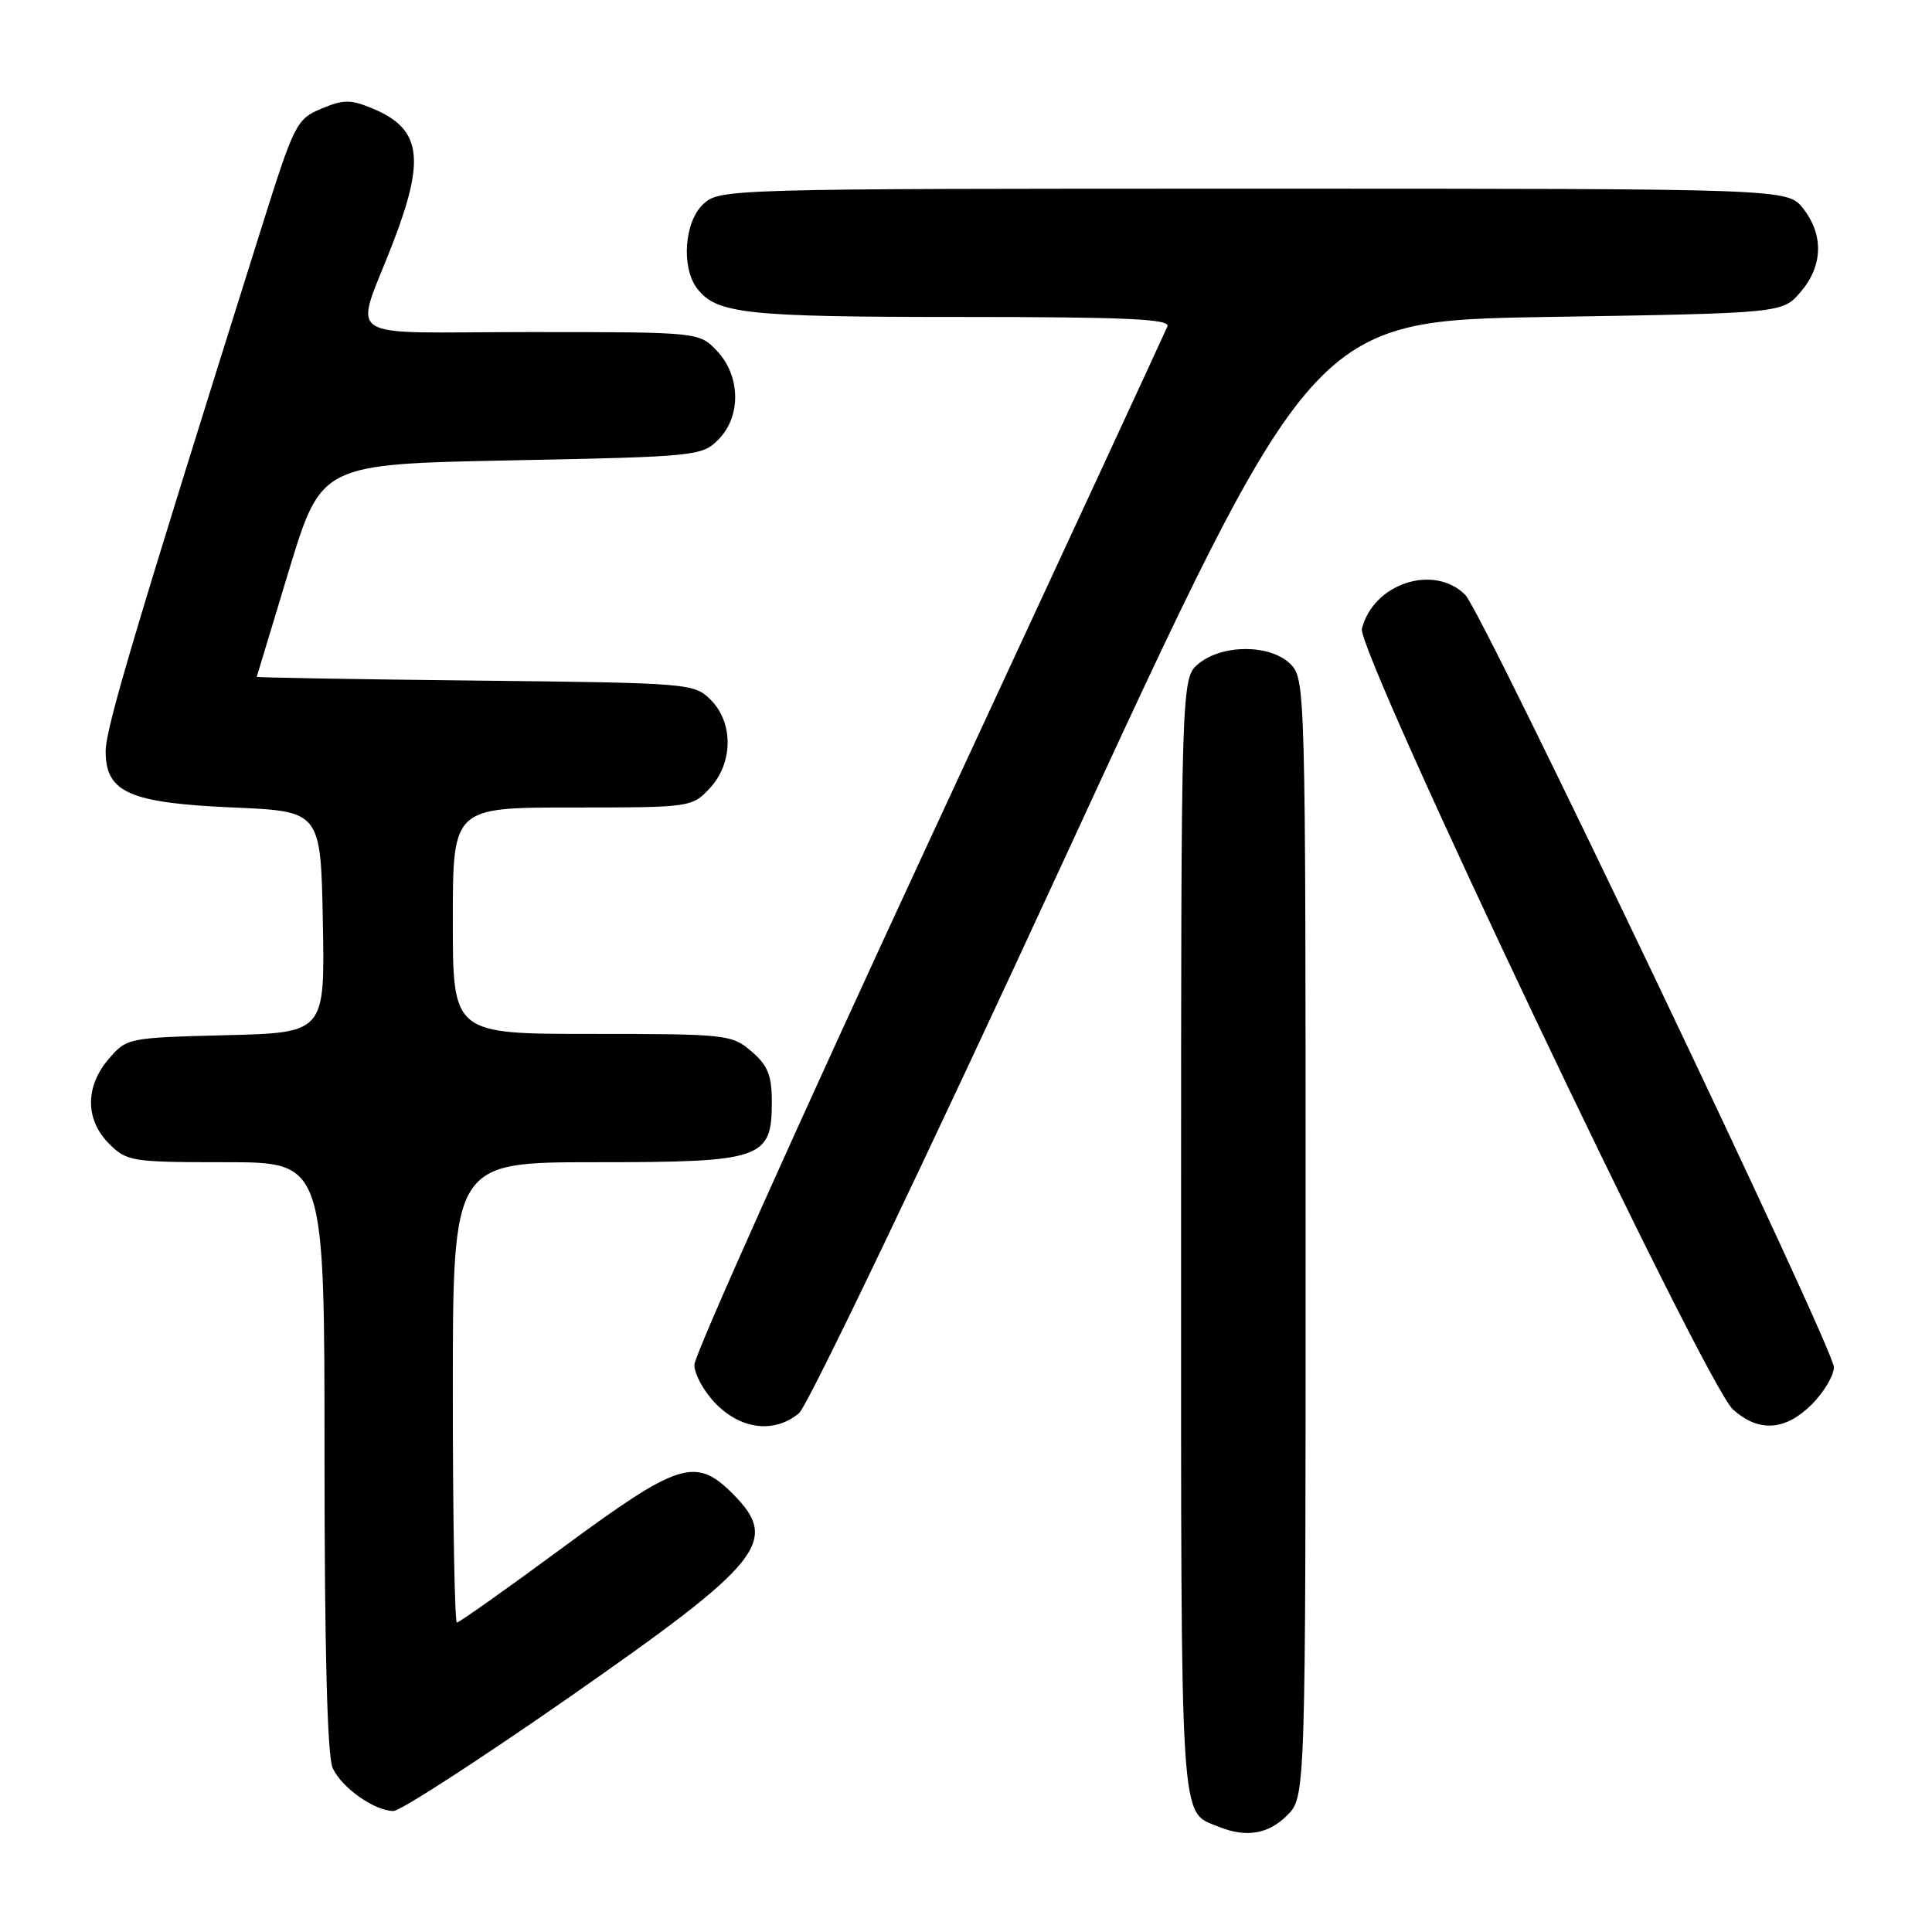 <?xml version="1.0" encoding="UTF-8" standalone="no"?>
<!DOCTYPE svg PUBLIC "-//W3C//DTD SVG 1.1//EN" "http://www.w3.org/Graphics/SVG/1.1/DTD/svg11.dtd" >
<svg xmlns="http://www.w3.org/2000/svg" xmlns:xlink="http://www.w3.org/1999/xlink" version="1.1" viewBox="0 0 256 256">
 <g >
 <path fill="currentColor"
d=" M 170.55 240.55 C 173.00 238.09 173.00 238.09 173.00 164.05 C 173.00 91.33 172.96 89.96 171.00 88.00 C 168.37 85.37 162.05 85.33 158.86 87.91 C 156.50 89.82 156.50 89.82 156.50 163.76 C 156.50 243.22 156.29 239.95 161.47 242.05 C 165.12 243.53 168.05 243.04 170.55 240.55 Z  M 75.39 224.92 C 101.13 206.98 103.36 204.21 97.08 197.92 C 92.18 193.02 89.93 193.73 74.65 205.00 C 67.19 210.50 60.84 215.00 60.54 215.00 C 60.25 215.00 60.00 201.28 60.00 184.50 C 60.00 154.00 60.00 154.00 78.89 154.00 C 101.04 154.00 102.27 153.58 102.27 146.00 C 102.27 142.50 101.74 141.17 99.58 139.32 C 96.98 137.08 96.28 137.00 78.44 137.00 C 60.00 137.00 60.00 137.00 60.00 122.00 C 60.00 107.00 60.00 107.00 75.83 107.00 C 91.46 107.00 91.68 106.97 94.03 104.47 C 97.15 101.14 97.22 95.78 94.17 92.73 C 91.99 90.54 91.39 90.49 62.97 90.18 C 47.04 90.01 34.01 89.78 34.02 89.68 C 34.04 89.58 35.97 83.20 38.31 75.50 C 42.58 61.50 42.58 61.50 67.77 61.00 C 92.14 60.52 93.02 60.43 95.17 58.27 C 98.22 55.22 98.15 49.85 95.03 46.53 C 92.65 44.00 92.65 44.00 70.26 44.00 C 44.53 44.00 46.93 45.59 52.13 32.02 C 56.38 20.95 55.78 17.06 49.42 14.40 C 46.46 13.16 45.54 13.16 42.58 14.40 C 39.29 15.78 38.99 16.37 34.65 30.17 C 17.84 83.60 14.00 96.51 14.00 99.54 C 14.00 105.02 17.15 106.40 30.95 107.00 C 42.50 107.50 42.50 107.50 42.78 122.17 C 43.05 136.84 43.05 136.84 29.94 137.17 C 16.98 137.50 16.79 137.53 14.41 140.31 C 11.26 143.97 11.28 148.37 14.45 151.55 C 16.81 153.90 17.44 154.00 29.95 154.00 C 43.00 154.00 43.00 154.00 43.00 192.95 C 43.00 218.63 43.37 232.71 44.08 234.27 C 45.26 236.87 49.58 239.93 52.12 239.97 C 53.01 239.99 63.48 233.21 75.39 224.92 Z  M 105.88 187.25 C 107.03 186.28 122.77 153.43 140.95 114.00 C 173.93 42.50 173.93 42.50 205.05 42.00 C 236.18 41.50 236.18 41.50 238.59 38.69 C 241.55 35.25 241.67 31.13 238.93 27.63 C 236.85 25.00 236.85 25.00 166.12 25.00 C 96.31 25.00 95.35 25.03 93.19 27.04 C 90.68 29.37 90.24 35.41 92.36 38.21 C 94.92 41.58 98.82 42.00 127.17 42.00 C 149.22 42.00 155.10 42.27 154.69 43.25 C 154.41 43.94 140.19 74.65 123.09 111.50 C 106.00 148.35 92.01 179.55 92.01 180.83 C 92.00 182.11 93.32 184.47 94.92 186.08 C 98.31 189.46 102.66 189.93 105.88 187.25 Z  M 240.08 186.08 C 241.68 184.47 243.00 182.25 243.00 181.16 C 243.00 178.67 196.45 81.12 194.16 78.83 C 190.02 74.67 181.97 77.30 180.46 83.31 C 179.73 86.21 225.92 183.41 229.62 186.75 C 233.03 189.83 236.56 189.60 240.08 186.08 Z "/>
</g>
</svg>